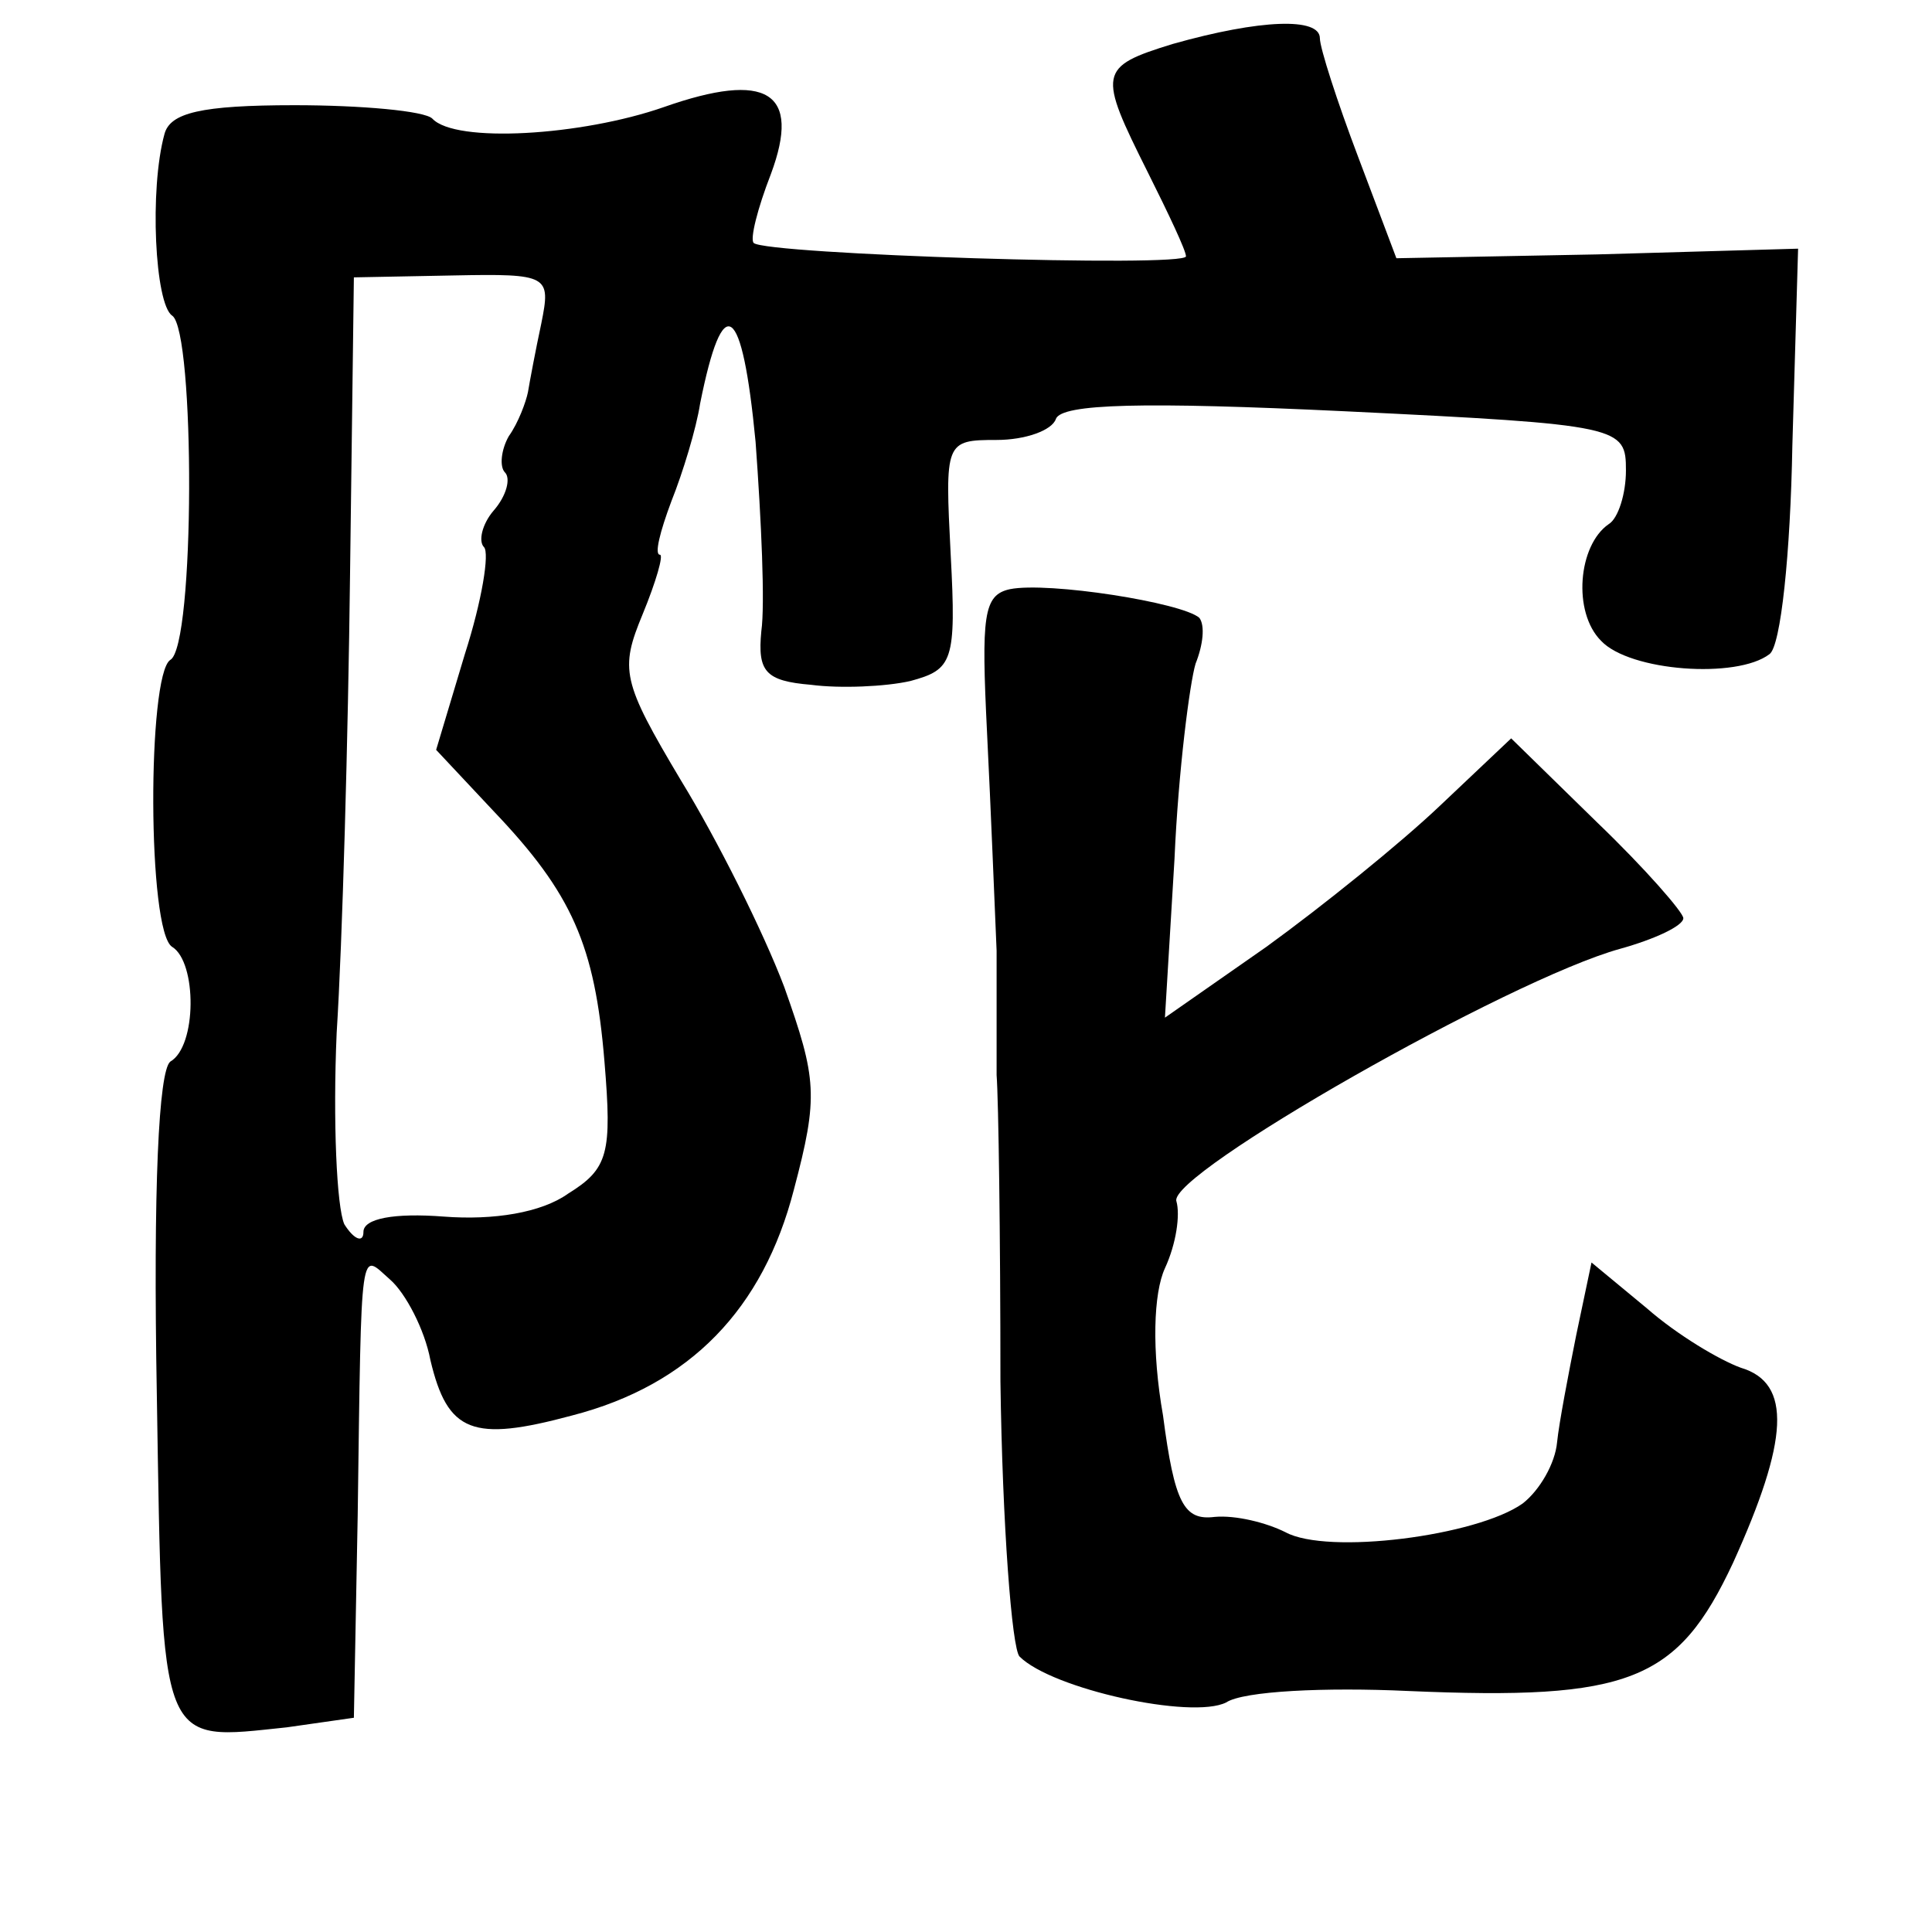 <?xml version="1.0" standalone="no"?>
<!DOCTYPE svg PUBLIC "-//W3C//DTD SVG 20010904//EN"
 "http://www.w3.org/TR/2001/REC-SVG-20010904/DTD/svg10.dtd">
<svg version="1.0" xmlns="http://www.w3.org/2000/svg"
 width="101pt" height="101pt" viewBox="0 0 101 101"
 preserveAspectRatio="xMidYMid meet">
<g transform="translate(0,101) scale(0.1,-0.1)"
fill="#000000" stroke="none">
<path d="M613 987 c-39 -12 -39 -15 -13 -67 11 -22 20 -41 20 -44 0 -6 -220 1
-226 7 -2 2 2 18 9 36 16 43 -2 54 -56 35 -43 -15 -109 -19 -121 -6 -4 4 -37
7 -72 7 -49 0 -65 -4 -68 -15 -8 -29 -5 -89 4 -95 12 -8 12 -173 -1 -180 -12
-8 -12 -142 1 -150 13 -8 13 -52 -1 -60 -6 -5 -9 -65 -7 -175 3 -186 1 -180
68 -173 l35 5 2 106 c2 146 1 137 17 123 8 -7 18 -26 21 -42 9 -38 22 -43 74
-29 62 16 100 56 116 118 13 49 12 58 -5 106 -11 29 -35 77 -54 108 -31 52
-32 58 -20 87 7 17 11 31 9 31 -3 0 0 12 6 28 6 15 13 38 15 51 12 60 22 53
29 -20 3 -41 5 -85 3 -99 -2 -21 2 -26 26 -28 15 -2 39 -1 52 2 22 6 24 10 21
66 -3 59 -3 60 24 60 15 0 29 5 31 11 3 8 46 9 151 4 145 -7 147 -8 147 -31 0
-12 -4 -25 -9 -28 -16 -11 -19 -46 -4 -61 15 -16 71 -20 88 -7 6 4 11 53 12
109 l3 103 -105 -3 -105 -2 -20 53 c-11 29 -20 57 -20 62 0 11 -31 10 -77 -3z
m-330 -146 c-3 -14 -6 -30 -7 -36 -1 -5 -5 -16 -10 -23 -4 -7 -5 -16 -2 -19 3
-3 1 -12 -6 -20 -6 -7 -8 -16 -5 -19 3 -3 -1 -28 -10 -56 l-15 -50 30 -32 c41
-43 53 -70 58 -131 4 -48 2 -56 -19 -69 -14 -10 -39 -14 -65 -12 -26 2 -42 -1
-42 -8 0 -6 -5 -4 -10 4 -4 9 -6 54 -4 100 3 47 6 155 7 240 l2 155 52 1 c50
1 51 0 46 -25z"/>
<path d="M528 702 c-14 -3 -15 -14 -12 -75 2 -40 4 -91 5 -114 0 -24 0 -53 0
-65 1 -13 2 -84 2 -160 1 -75 6 -140 10 -144 17 -17 90 -33 108 -24 9 6 52 8
95 6 116 -5 141 5 170 67 29 64 31 94 4 102 -11 4 -33 17 -49 31 l-29 24 -8
-38 c-4 -20 -9 -46 -10 -56 -1 -11 -9 -25 -18 -32 -24 -17 -102 -27 -124 -15
-10 5 -26 9 -37 8 -16 -2 -21 7 -27 53 -6 34 -5 64 1 77 6 13 8 28 6 35 -5 14
174 116 232 132 18 5 33 12 33 16 0 3 -20 26 -45 50 l-45 44 -37 -35 c-21 -20
-62 -53 -91 -74 l-53 -37 5 83 c2 46 8 92 11 102 4 10 5 20 2 24 -9 8 -79 19
-99 15z"/>
</g>
</svg>
